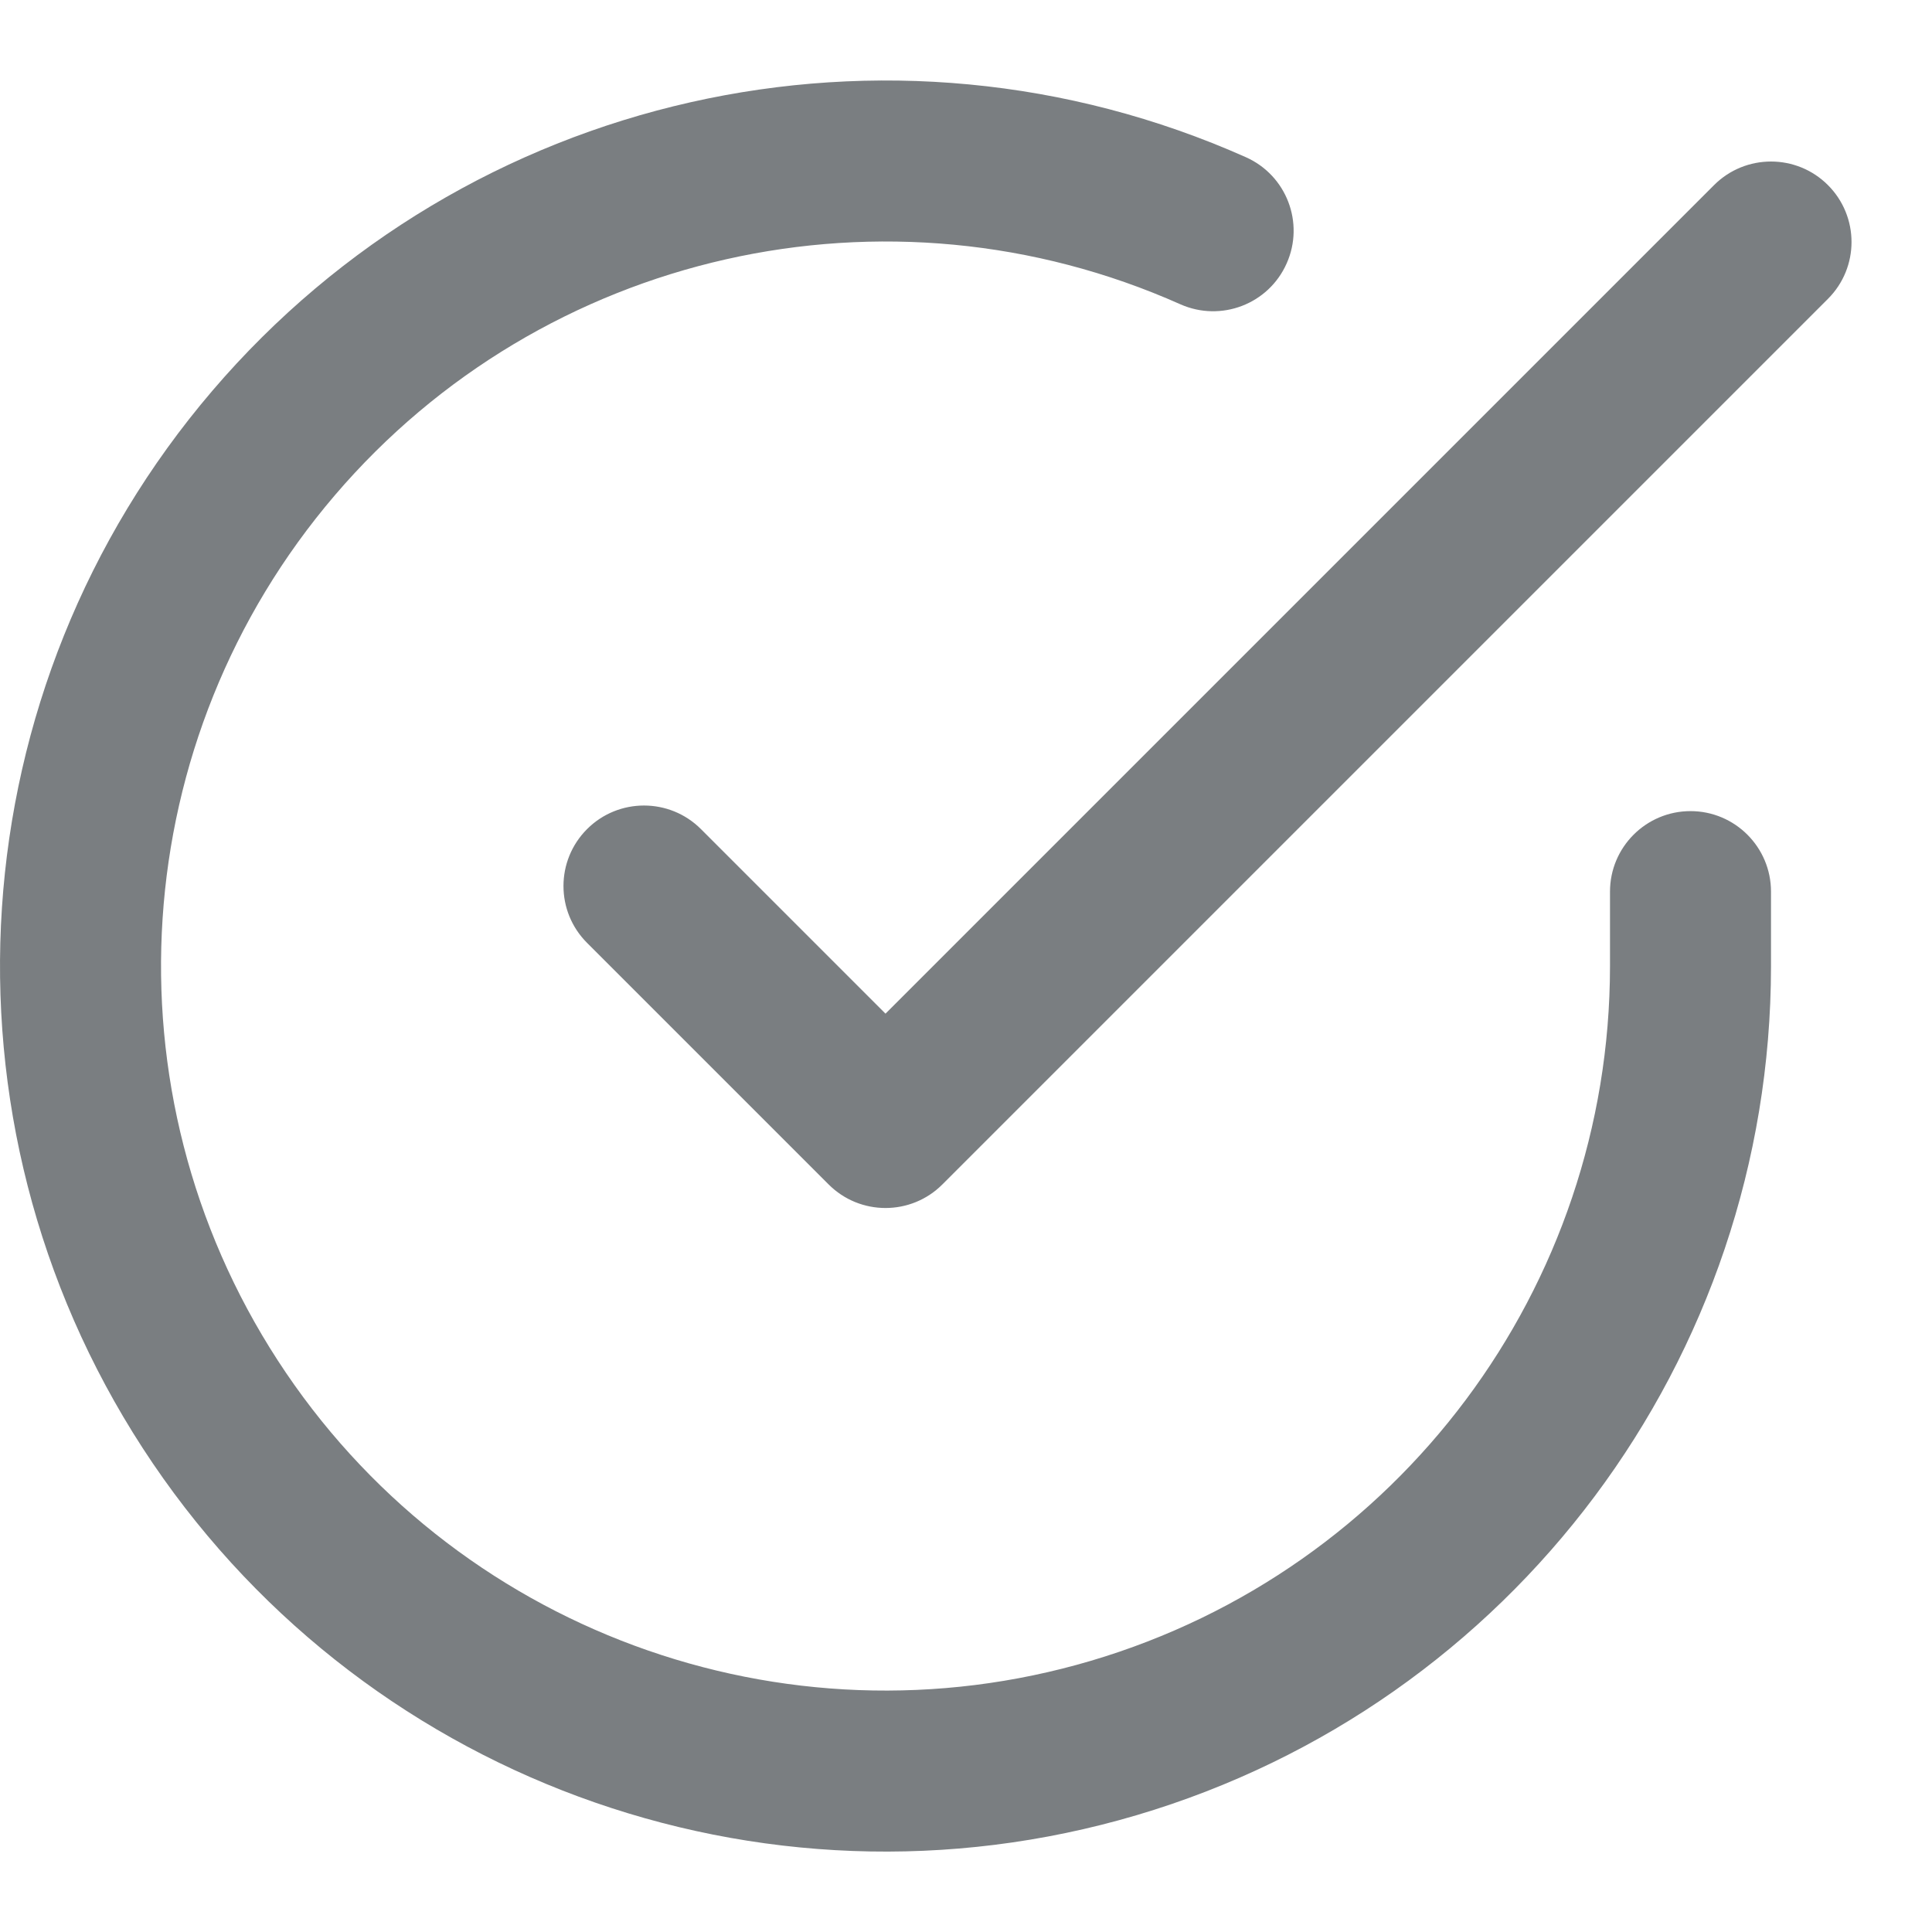 <?xml version="1.0" encoding="UTF-8"?>
<svg width="24px" height="24px" viewBox="0 0 24 24" version="1.1" xmlns="http://www.w3.org/2000/svg" xmlns:xlink="http://www.w3.org/1999/xlink">
    <!-- Generator: Sketch 55.2 (78181) - https://sketchapp.com -->
    <title>Icon/check-circle@1x</title>
    <desc>Created with Sketch.</desc>
    <defs>
        <path d="M20,11.076 C20,10.524 20.448,10.076 21,10.076 C21.552,10.076 22,10.524 22,11.076 L22,12.007 C21.997,16.878 18.791,21.168 14.119,22.549 C9.447,23.93 4.424,22.074 1.772,17.988 C-0.879,13.901 -0.527,8.557 2.638,4.854 C5.803,1.15 11.027,-0.03 15.477,1.953 C15.982,2.178 16.208,2.769 15.983,3.273 C15.759,3.778 15.168,4.004 14.663,3.78 C11.022,2.157 6.748,3.123 4.159,6.153 C1.569,9.183 1.281,13.555 3.45,16.899 C5.619,20.243 9.73,21.761 13.552,20.631 C17.374,19.501 19.998,15.992 20,12.006 L20,11.076 Z M11,12.592 L21.293,2.299 C21.683,1.909 22.317,1.909 22.707,2.299 C23.098,2.69 23.098,3.323 22.707,3.713 L11.707,14.713 C11.317,15.104 10.683,15.104 10.293,14.713 L7.293,11.713 C6.902,11.323 6.902,10.69 7.293,10.299 C7.683,9.909 8.317,9.909 8.707,10.299 L11,12.592 Z" id="path-1"></path>
    </defs>
    <g id="Icon/check-circle" stroke="none" stroke-width="1" fill="none" fill-rule="evenodd">
        <mask id="mask-2" fill="white">
            <use xlink:href="#path-1"></use>
        </mask>
        <use id="Shape" fill="#7A7E81" fill-rule="nonzero" xlink:href="#path-1"></use>
    </g>
</svg>
